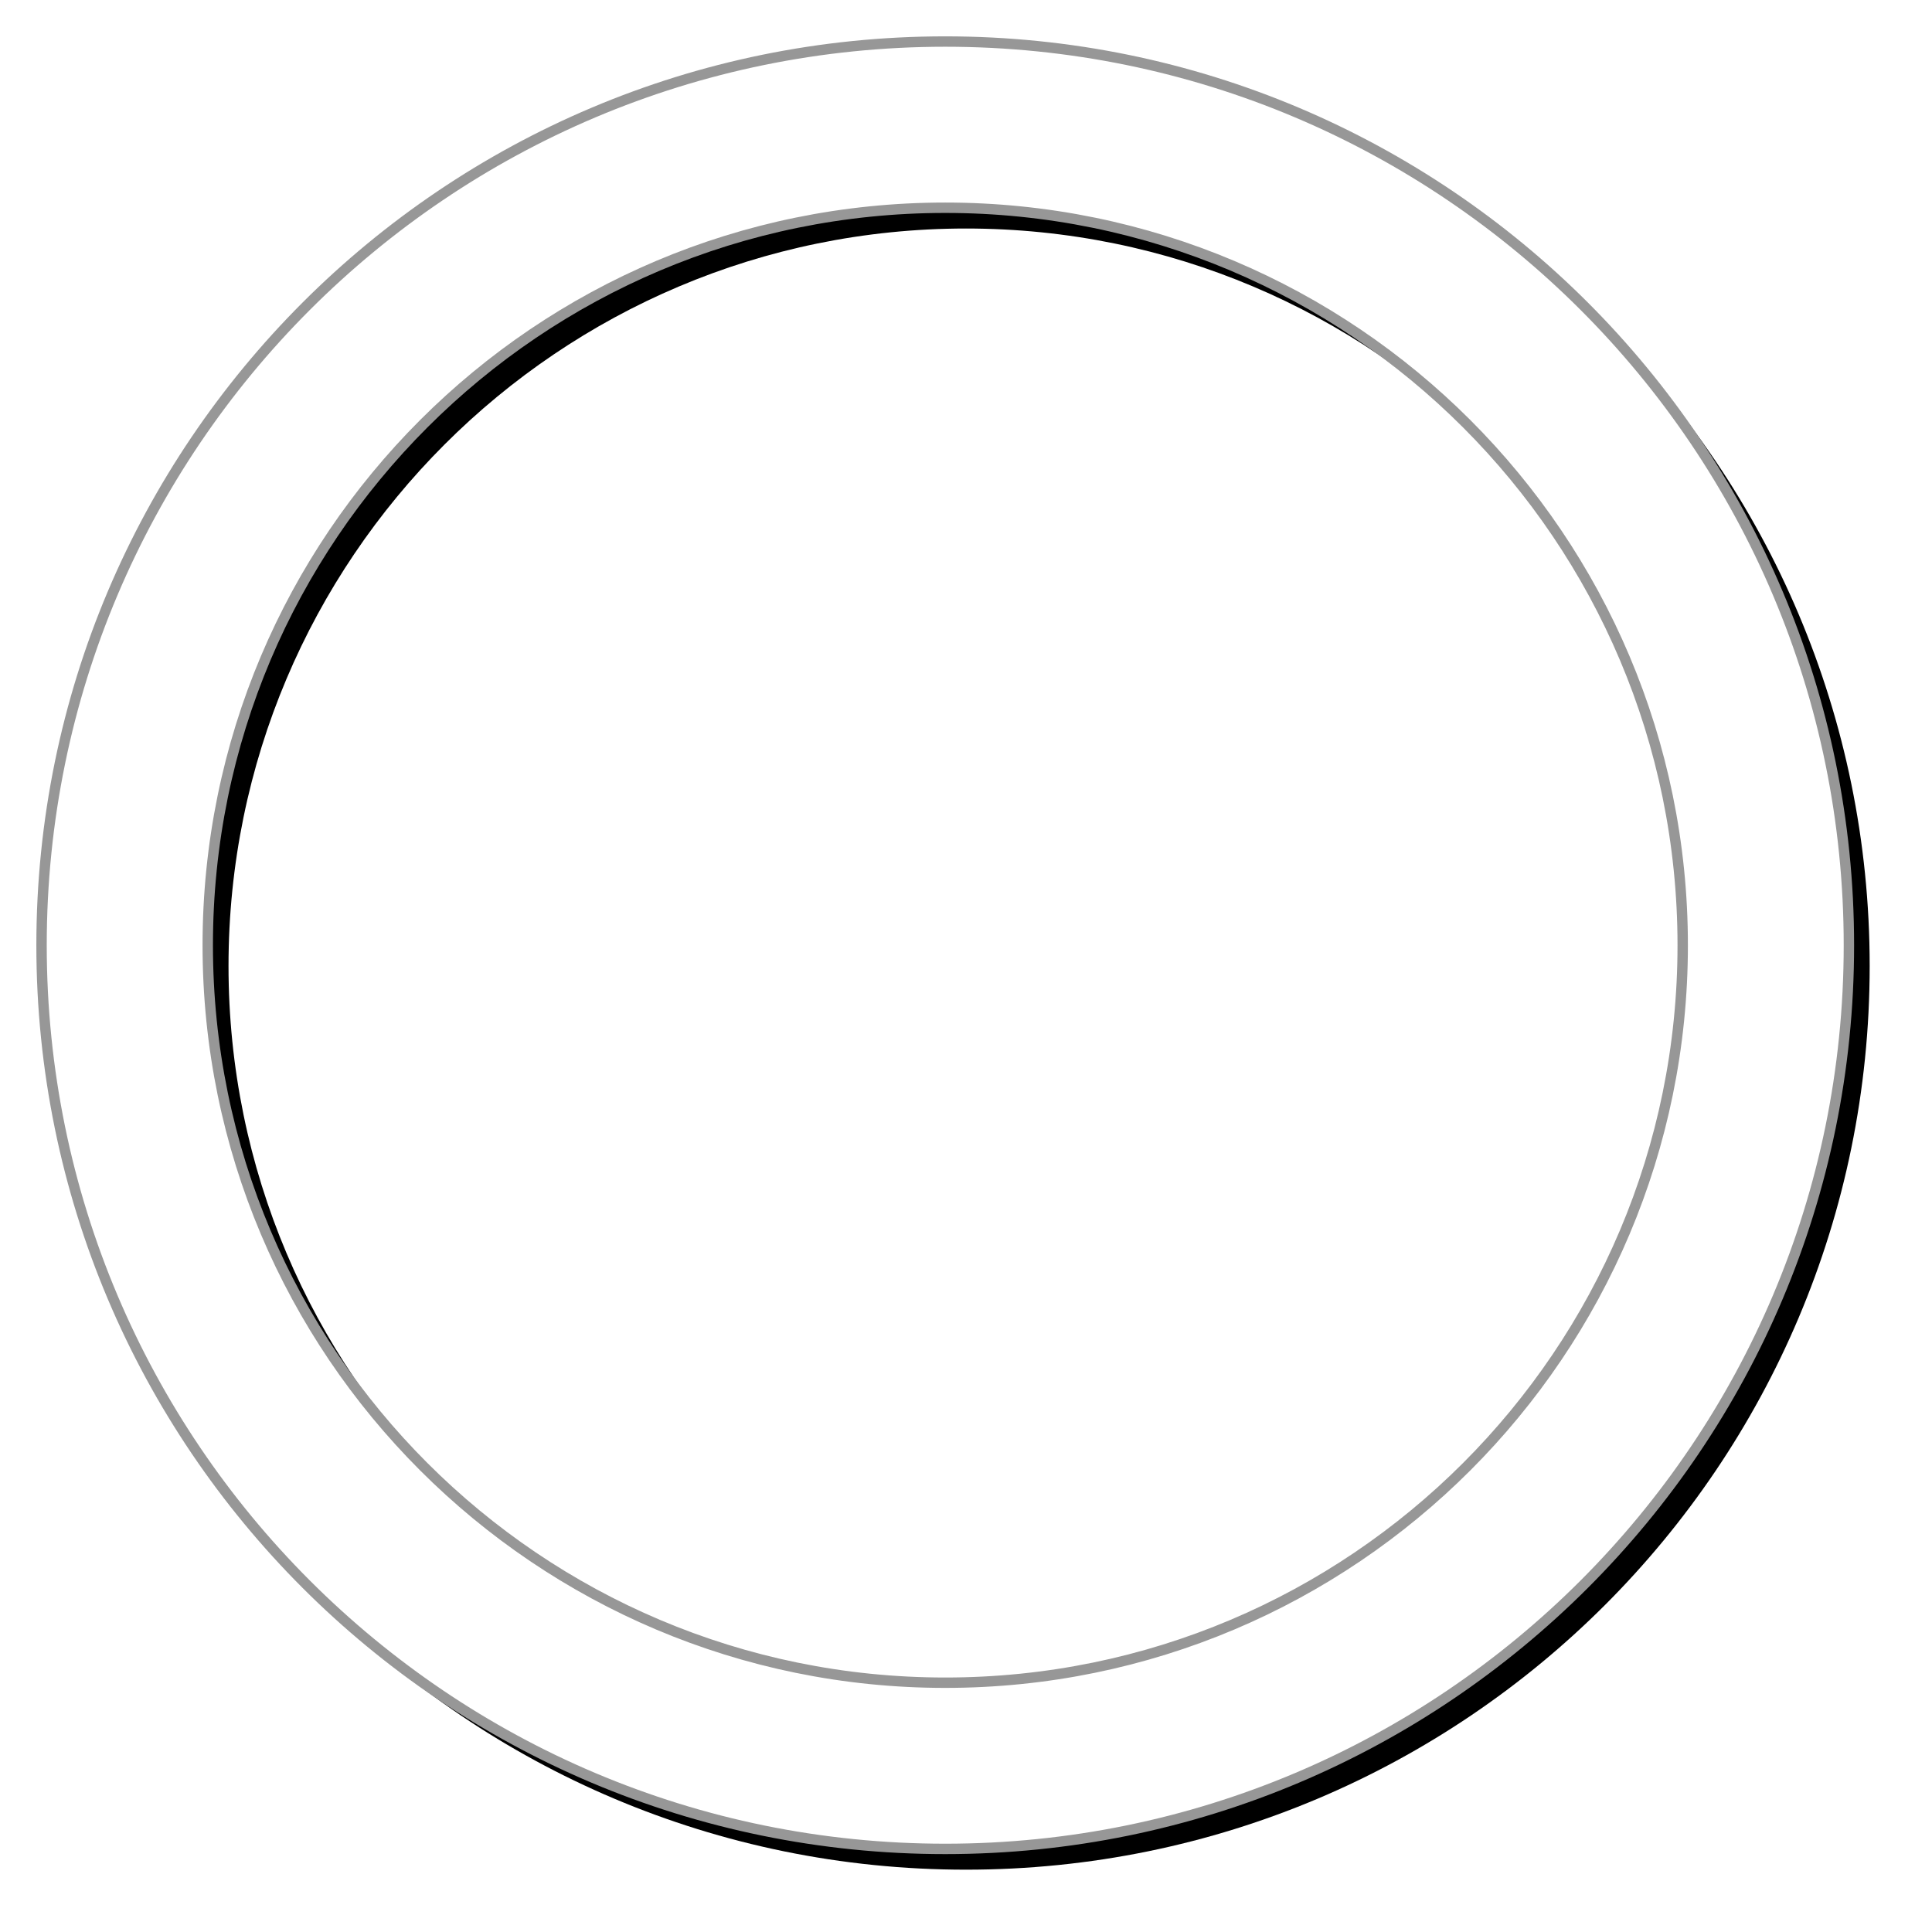 <svg xmlns="http://www.w3.org/2000/svg" xmlns:xlink="http://www.w3.org/1999/xlink" width="186" height="186" viewBox="0 0 186 186">
    <defs>
        <path id="b" d="M508 495c-48.049 0-87-38.951-87-87s38.951-87 87-87 87 38.951 87 87-38.951 87-87 87zm0-16c39.212 0 71-31.788 71-71s-31.788-71-71-71-71 31.788-71 71 31.788 71 71 71z"/>
        <filter id="a" width="112.1%" height="112.1%" x="-4.9%" y="-4.9%" filterUnits="objectBoundingBox">
            <feMorphology in="SourceAlpha" operator="dilate" radius=".5" result="shadowSpreadOuter1"/>
            <feOffset dx="2" dy="2" in="shadowSpreadOuter1" result="shadowOffsetOuter1"/>
            <feGaussianBlur in="shadowOffsetOuter1" result="shadowBlurOuter1" stdDeviation="3"/>
            <feComposite in="shadowBlurOuter1" in2="SourceAlpha" operator="out" result="shadowBlurOuter1"/>
            <feColorMatrix in="shadowBlurOuter1" values="0 0 0 0 0.624 0 0 0 0 0.624 0 0 0 0 0.624 0 0 0 1 0"/>
        </filter>
    </defs>
    <g fill="none" fill-rule="evenodd" transform="translate(-417 -317)">
        <use fill="#000" filter="url(#a)" xlink:href="#b"/>
        <use fill="#FFF" stroke="#979797" xlink:href="#b"/>
    </g>
</svg>

